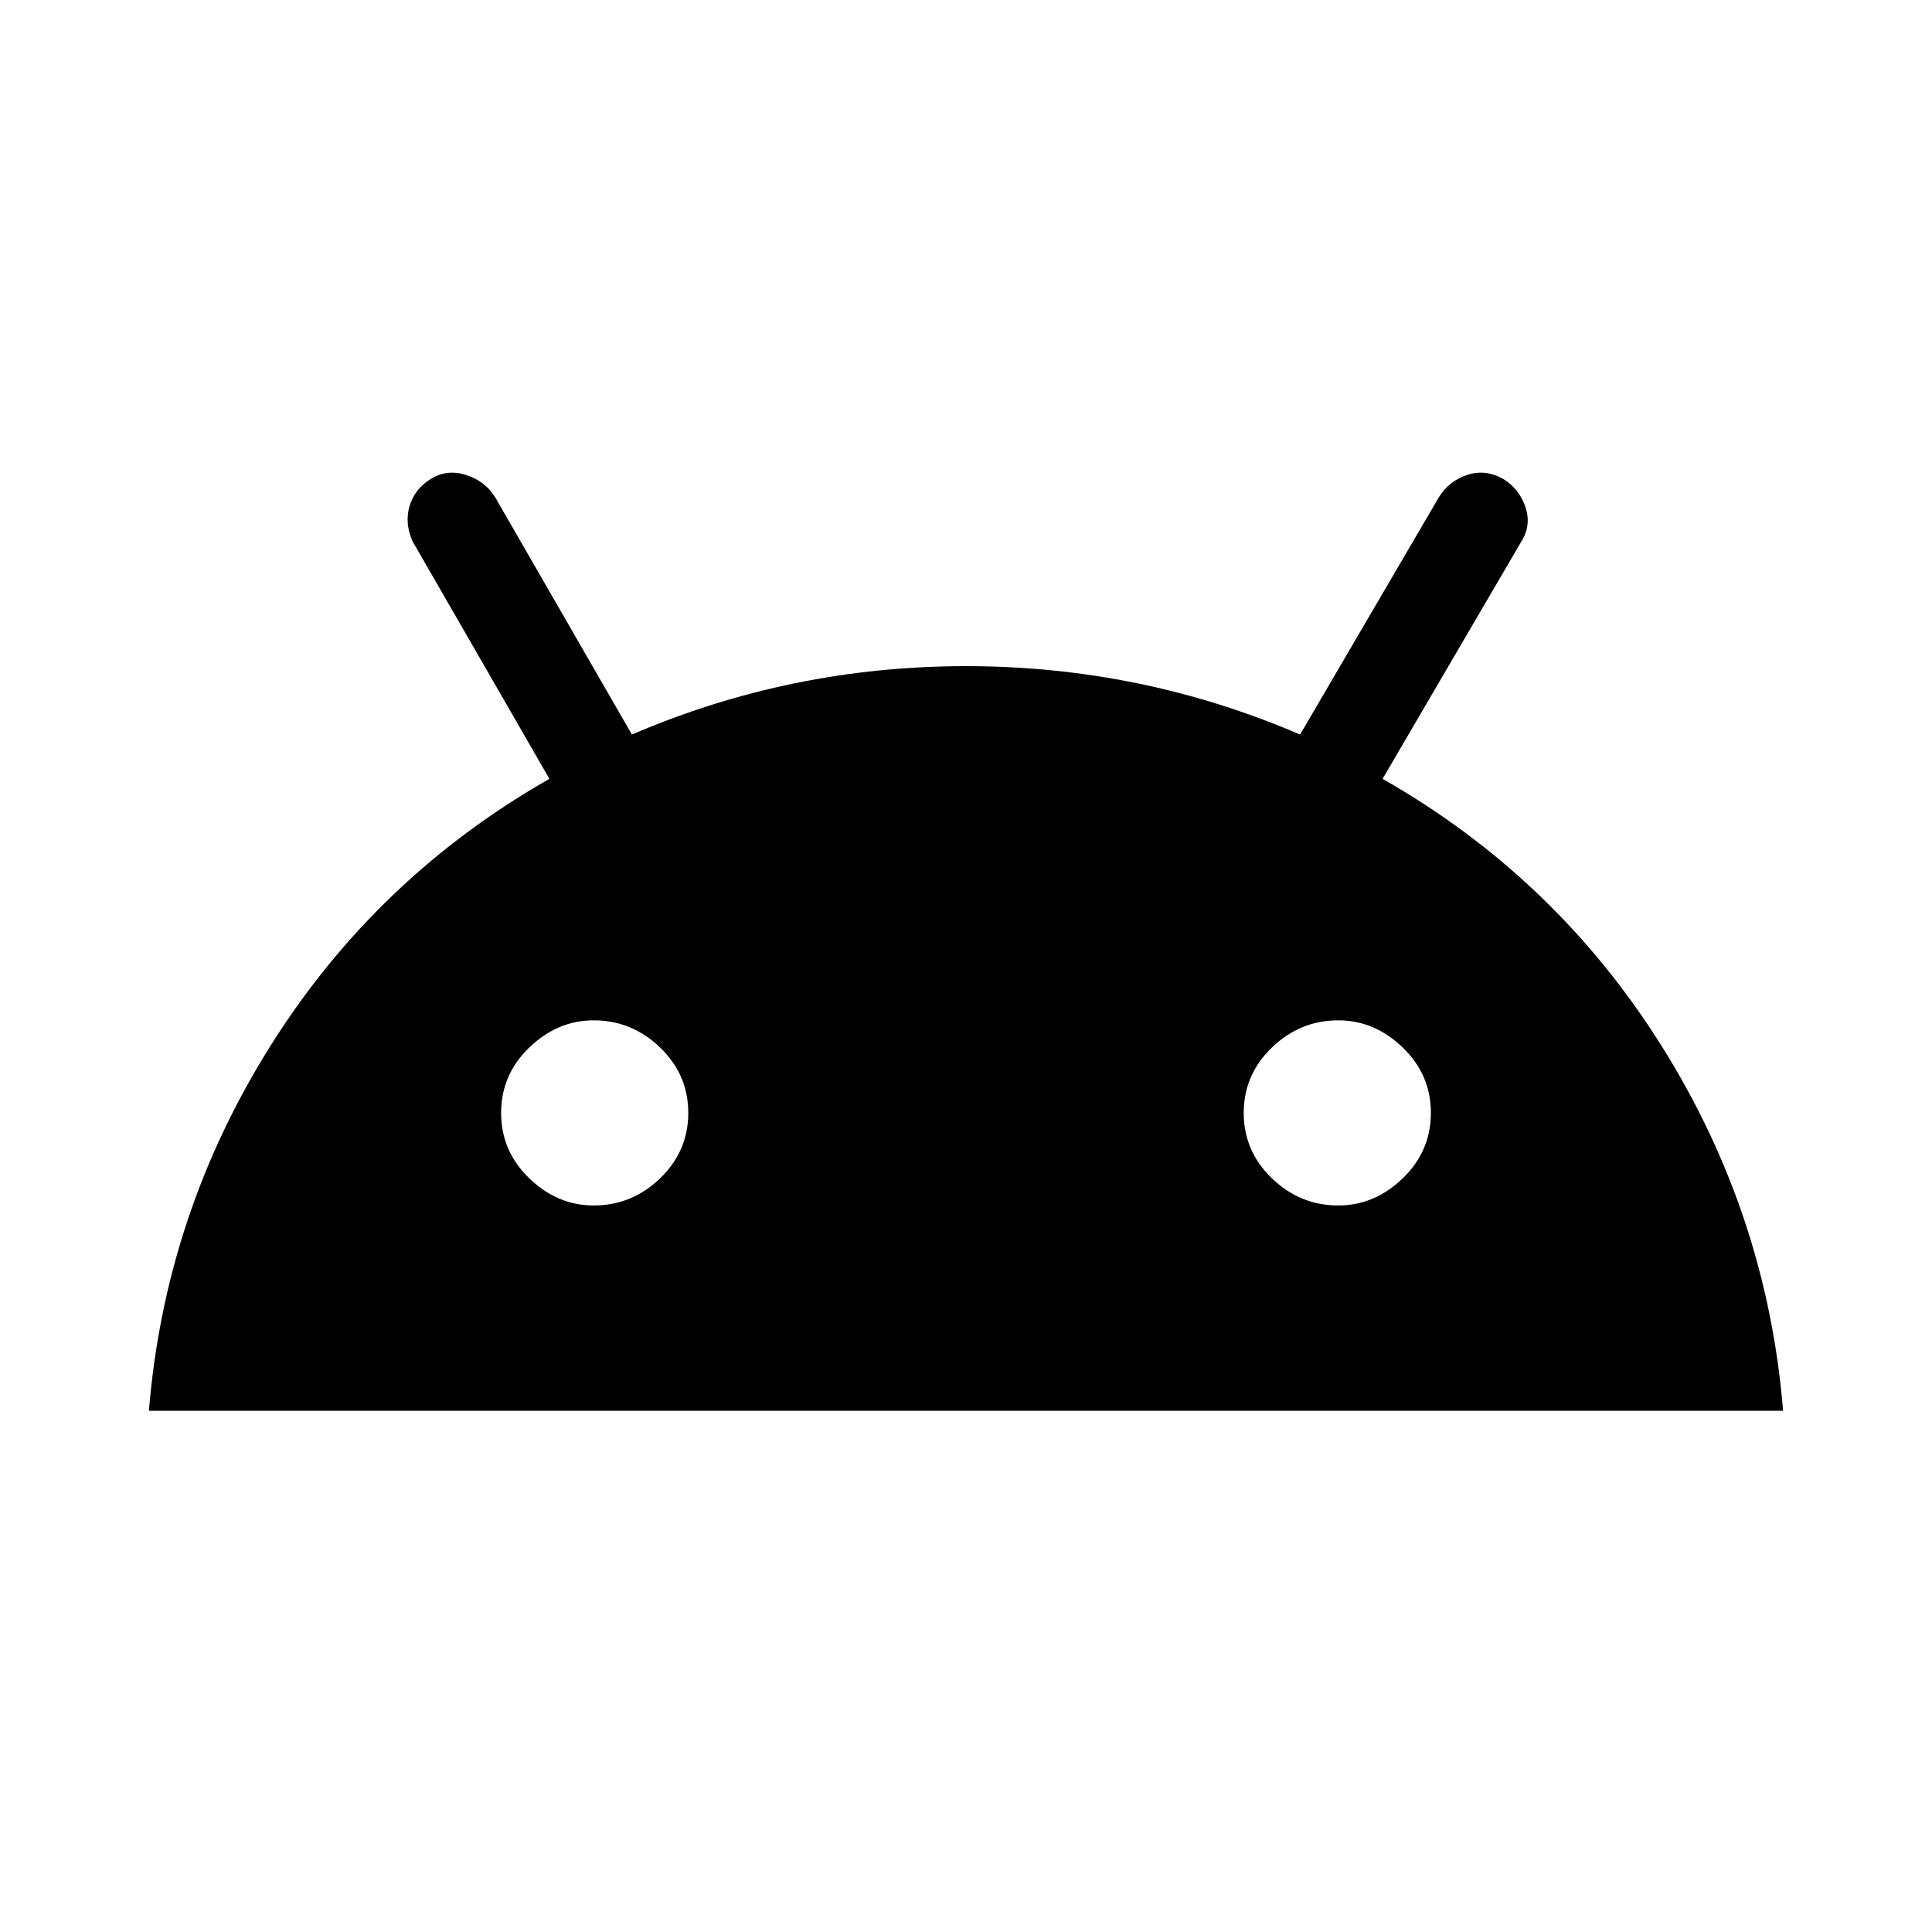 <svg xmlns="http://www.w3.org/2000/svg" height="40" width="40"><path d="M3.083 29.208Q3.417 25.125 5.604 21.646Q7.792 18.167 11.375 16.125L8.542 11.208Q8.375 10.833 8.479 10.479Q8.583 10.125 8.917 9.917Q9.25 9.708 9.646 9.833Q10.042 9.958 10.25 10.292L13.083 15.208Q16.375 13.792 20 13.792Q23.625 13.792 26.917 15.208L29.792 10.292Q30 9.958 30.375 9.833Q30.75 9.708 31.125 9.917Q31.458 10.125 31.583 10.5Q31.708 10.875 31.5 11.208L28.625 16.125Q32.208 18.167 34.396 21.646Q36.583 25.125 36.917 29.208ZM12.292 24.958Q13.083 24.958 13.667 24.396Q14.25 23.833 14.25 23.042Q14.25 22.25 13.667 21.688Q13.083 21.125 12.292 21.125Q11.542 21.125 10.958 21.688Q10.375 22.25 10.375 23.042Q10.375 23.833 10.958 24.396Q11.542 24.958 12.292 24.958ZM27.708 24.958Q28.458 24.958 29.042 24.396Q29.625 23.833 29.625 23.042Q29.625 22.25 29.042 21.688Q28.458 21.125 27.708 21.125Q26.917 21.125 26.333 21.688Q25.75 22.25 25.75 23.042Q25.75 23.833 26.333 24.396Q26.917 24.958 27.708 24.958Z"/></svg>